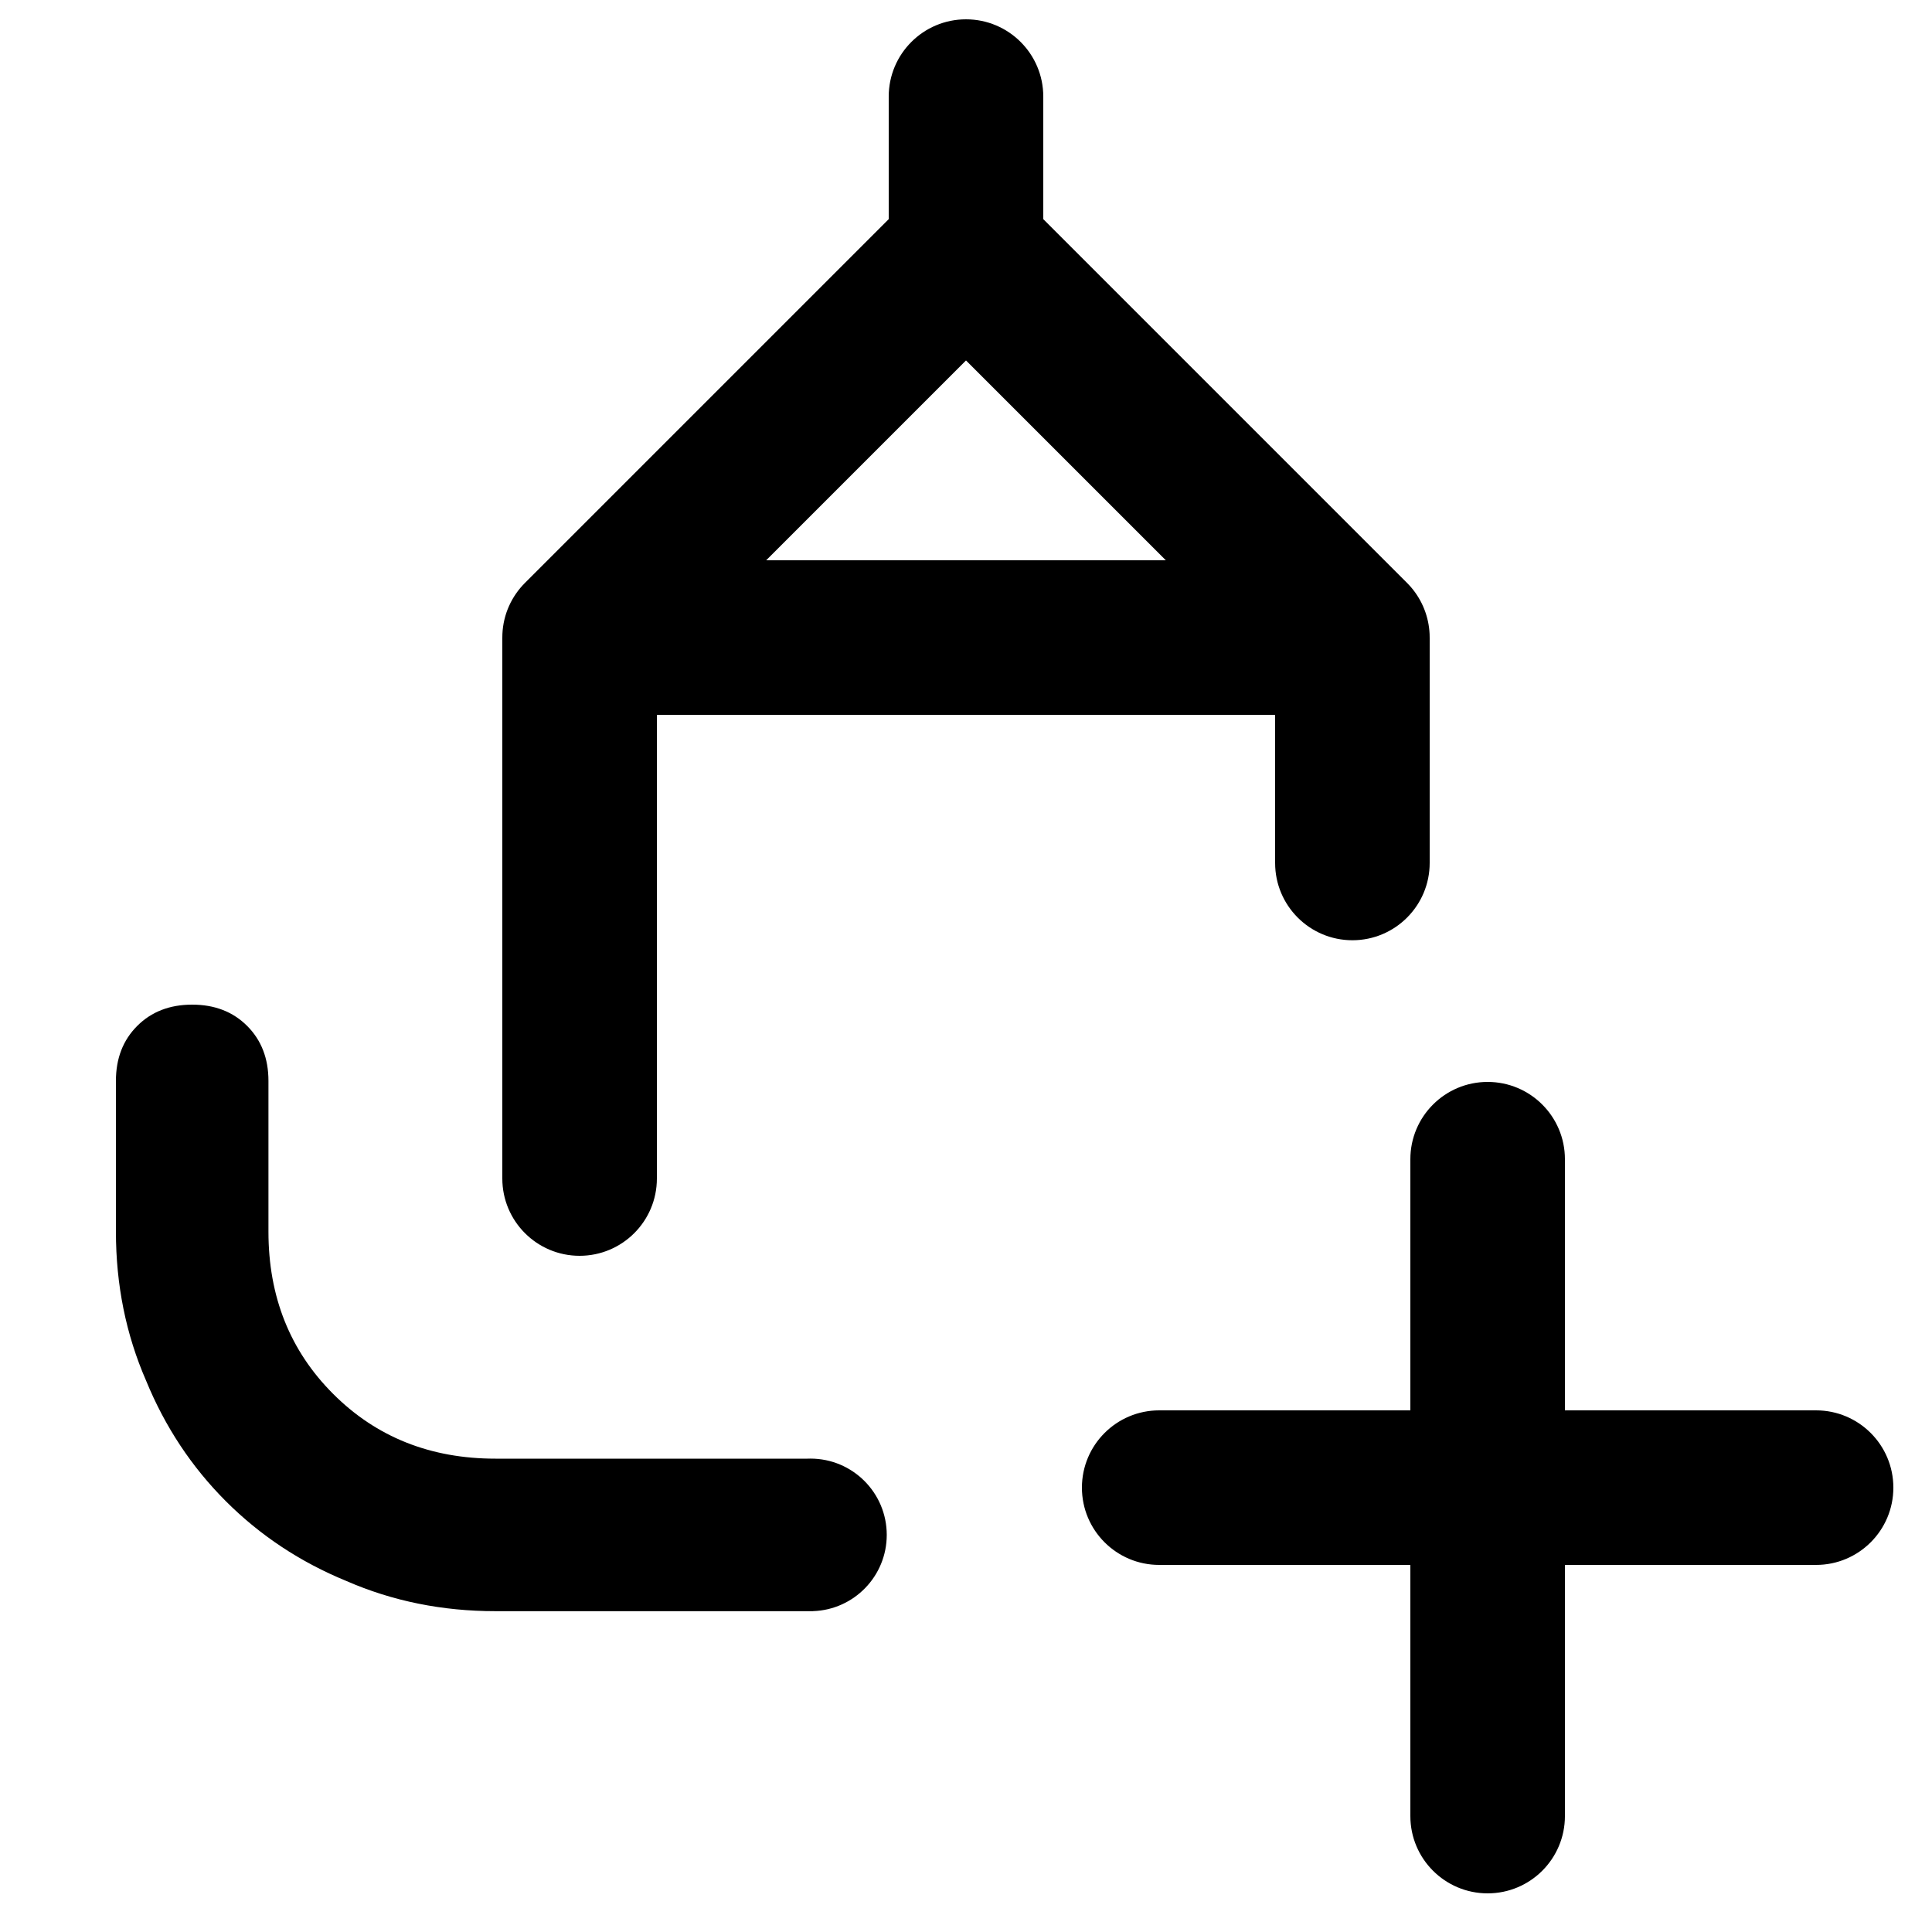 <svg width="100" height="100" viewBox="0 0 100 100" fill="none" xmlns="http://www.w3.org/2000/svg">
    <path fill-rule="evenodd" clip-rule="evenodd"
        d="M50 1C52.209 1 54 2.791 54 5V11.343L72.828 30.172C72.9 30.243 72.968 30.317 73.034 30.393C73.625 31.08 73.955 31.937 73.996 32.817C73.999 32.889 74.001 32.96 74 33.032V44.667C74 46.876 72.209 48.667 70 48.667C67.791 48.667 66 46.876 66 44.667V37H34V61C34 63.209 32.209 65 30 65C27.791 65 26 63.209 26 61V33.031C25.999 32.96 26.001 32.889 26.004 32.817C26.05 31.785 26.488 30.854 27.173 30.17L46 11.343V5C46 2.791 47.791 1 50 1ZM60.343 29L50 18.657L39.657 29H60.343ZM9.947 52C11.11 52 12.059 52.367 12.793 53.102C13.527 53.836 13.895 54.785 13.895 55.947V63.75C13.895 67.116 15.011 69.916 17.245 72.149C19.479 74.383 22.279 75.5 25.645 75.5H41.795C41.846 75.498 41.897 75.497 41.949 75.497C44.13 75.497 45.898 77.265 45.898 79.446C45.898 81.581 44.202 83.321 42.084 83.392V83.394H41.949H25.645C22.891 83.394 20.32 82.874 17.934 81.834C15.547 80.855 13.466 79.478 11.691 77.703C9.917 75.928 8.54 73.848 7.561 71.461C6.52 69.074 6 66.504 6 63.75V55.947C6 54.785 6.367 53.836 7.102 53.102C7.836 52.367 8.784 52 9.947 52ZM77 56C79.209 56 81 57.791 81 60V73H94C96.209 73 98 74.791 98 77C98 79.209 96.209 81 94 81H81V94C81 96.209 79.209 98 77 98C74.791 98 73 96.209 73 94V81H60C57.791 81 56 79.209 56 77C56 74.791 57.791 73 60 73H73V60C73 57.791 74.791 56 77 56Z"
        fill="currentcolor" />
</svg>
